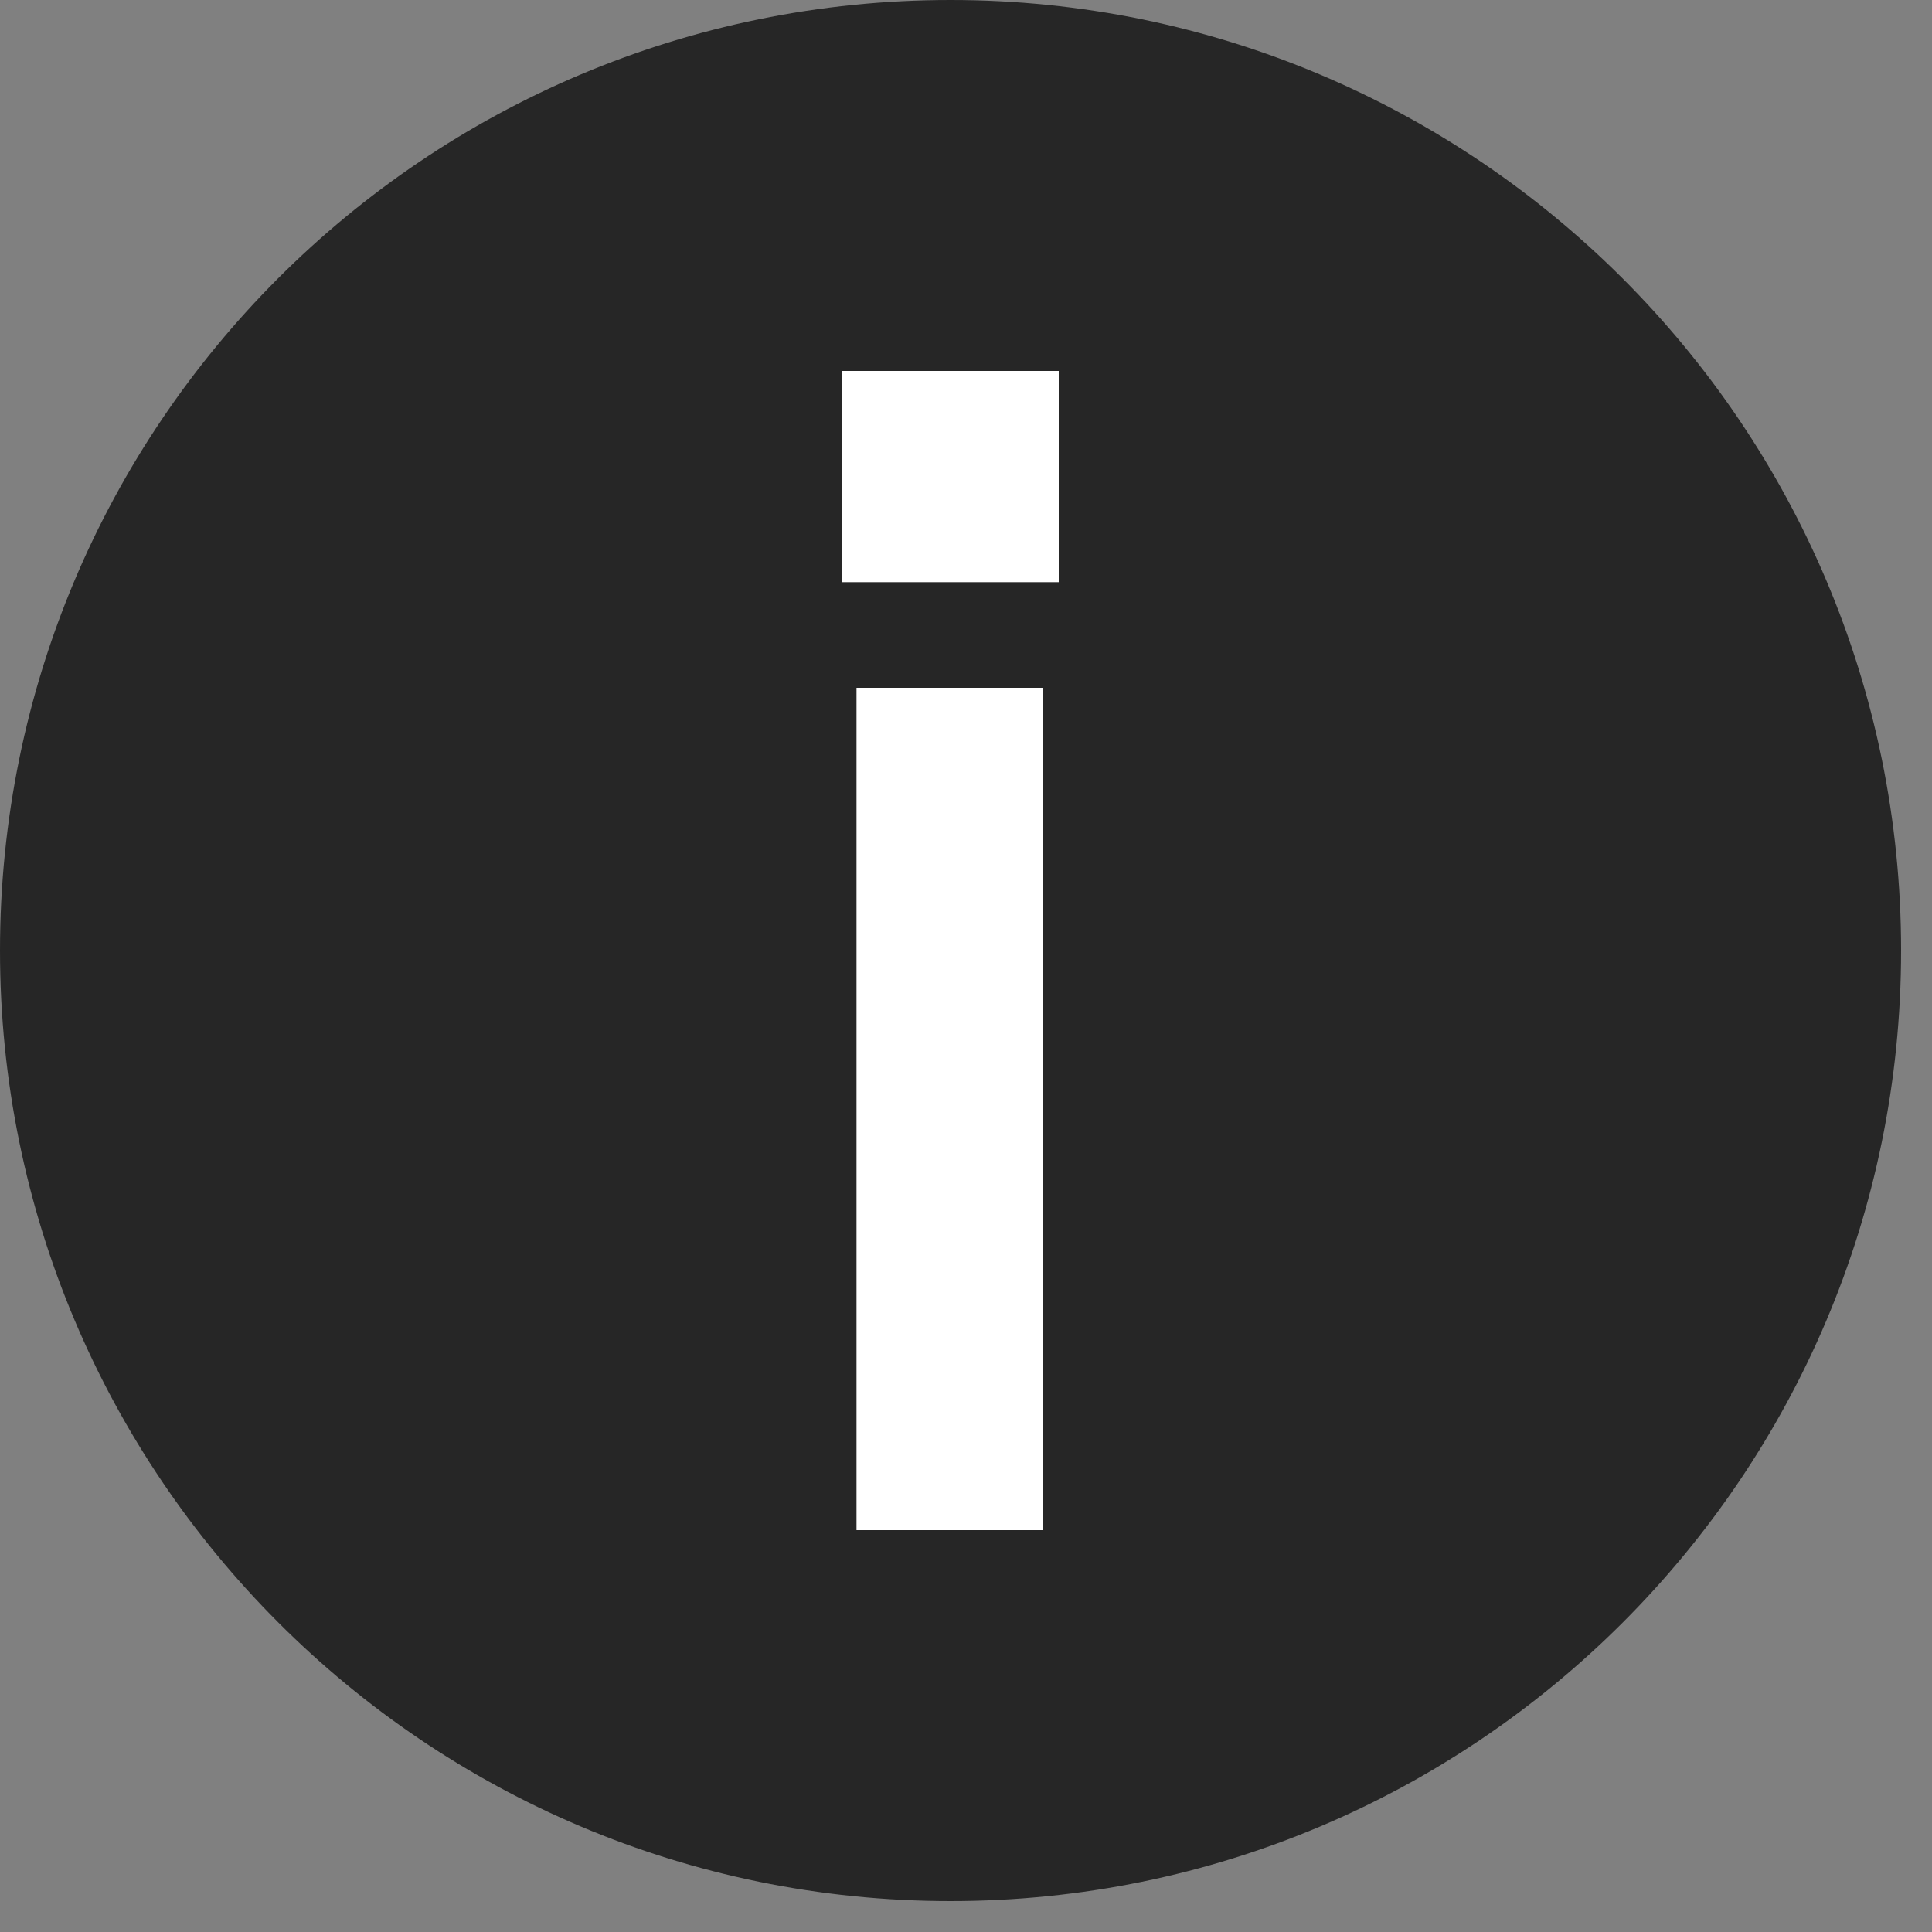 <svg width="15" height="15" viewBox="0 0 15 15" fill="none" xmlns="http://www.w3.org/2000/svg">
<rect x="0" y="0" width="15" height="15" fill="#808080" stroke="none"/>
<path d="M7.38 14.76C11.45 14.76 14.76 11.46 14.76 7.38C14.76 3.3 11.45 0 7.38 0C3.3 0 0 3.3 0 7.38C0 11.45 3.3 14.76 7.38 14.76Z" fill="#262626"/>
<path d="M6.65 11.88V5.34H8.1V11.88H6.65ZM6.54 4.52V2.88H8.22V4.52H6.54Z" fill="white"/>
</svg>
